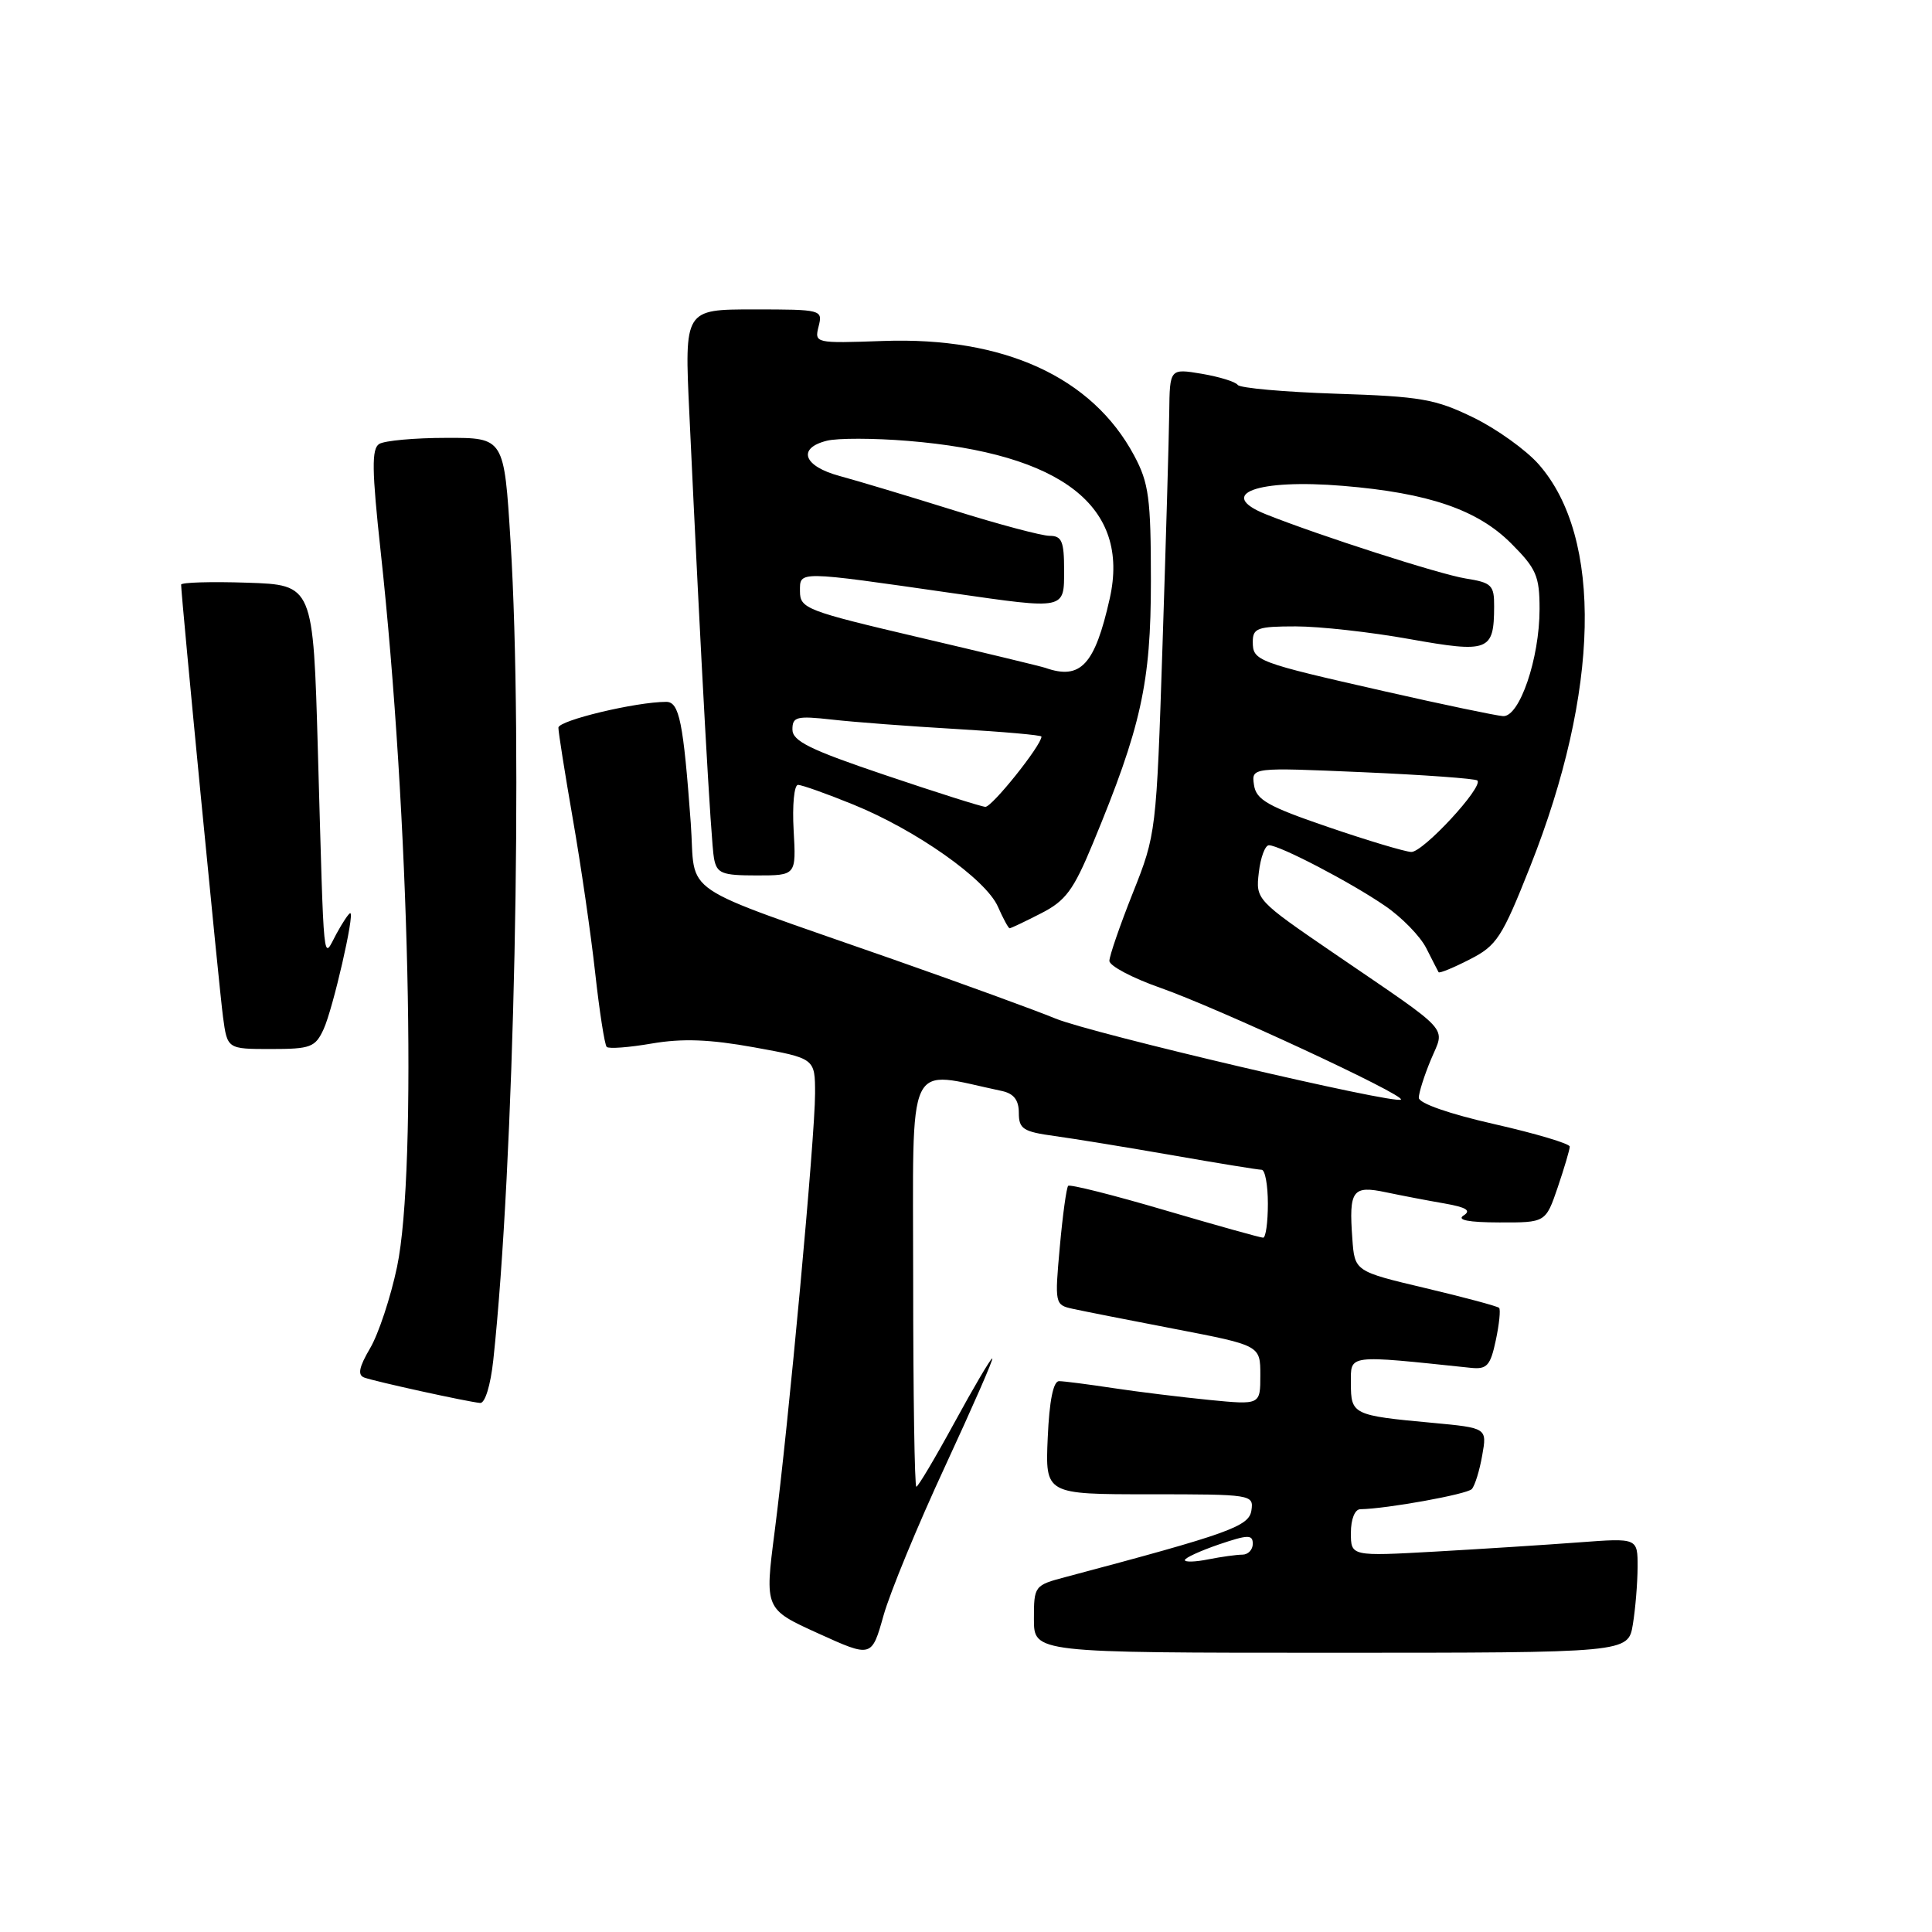<?xml version="1.0" encoding="UTF-8" standalone="no"?>
<!DOCTYPE svg PUBLIC "-//W3C//DTD SVG 1.1//EN" "http://www.w3.org/Graphics/SVG/1.1/DTD/svg11.dtd" >
<svg xmlns="http://www.w3.org/2000/svg" xmlns:xlink="http://www.w3.org/1999/xlink" version="1.1" viewBox="0 0 256 256">
 <g >
 <path fill="currentColor"
d=" M 125.25 194.25 C 128.88 186.41 131.69 180.00 131.48 180.00 C 131.27 180.00 129.02 183.82 126.47 188.50 C 123.92 193.18 121.65 197.00 121.42 197.00 C 121.19 197.00 121.00 184.68 121.00 169.62 C 121.00 139.43 119.87 141.85 132.75 144.56 C 134.33 144.90 135.00 145.76 135.00 147.46 C 135.00 149.59 135.57 149.96 139.75 150.53 C 142.36 150.89 149.42 152.04 155.42 153.09 C 161.43 154.14 166.72 155.00 167.17 155.00 C 167.63 155.00 168.00 157.03 168.00 159.50 C 168.00 161.97 167.72 164.00 167.37 164.00 C 167.02 164.00 161.16 162.36 154.35 160.36 C 147.53 158.35 141.77 156.90 141.54 157.13 C 141.31 157.36 140.81 161.00 140.43 165.22 C 139.75 172.74 139.78 172.91 142.12 173.42 C 143.43 173.71 149.56 174.92 155.75 176.11 C 167.00 178.28 167.00 178.28 167.00 182.22 C 167.00 186.16 167.00 186.16 160.25 185.50 C 156.54 185.13 150.80 184.43 147.50 183.93 C 144.20 183.43 140.97 183.01 140.33 183.01 C 139.57 183.00 139.04 185.62 138.83 190.50 C 138.50 198.00 138.50 198.00 152.32 198.00 C 165.86 198.00 166.13 198.04 165.82 200.13 C 165.50 202.26 162.94 203.18 141.25 208.95 C 137.05 210.06 137.00 210.13 137.00 214.54 C 137.00 219.00 137.00 219.00 176.37 219.00 C 215.74 219.00 215.74 219.00 216.36 215.25 C 216.70 213.19 216.98 209.77 216.99 207.65 C 217.00 203.79 217.00 203.79 209.25 204.37 C 204.99 204.69 196.44 205.24 190.25 205.59 C 179.00 206.22 179.00 206.22 179.00 203.11 C 179.00 201.30 179.52 199.99 180.25 199.98 C 183.79 199.92 194.39 198.00 195.02 197.31 C 195.43 196.86 196.05 194.86 196.40 192.85 C 197.05 189.21 197.05 189.21 189.78 188.53 C 179.26 187.56 179.00 187.43 179.00 183.30 C 179.00 179.43 178.34 179.51 194.94 181.25 C 197.03 181.46 197.49 180.95 198.20 177.60 C 198.66 175.45 198.85 173.52 198.64 173.30 C 198.42 173.08 194.02 171.90 188.87 170.68 C 179.50 168.46 179.50 168.46 179.19 164.11 C 178.72 157.70 179.21 157.04 183.68 157.99 C 185.78 158.43 189.27 159.10 191.43 159.47 C 194.31 159.98 194.98 160.40 193.93 161.06 C 192.99 161.66 194.59 161.97 198.66 161.98 C 204.81 162.00 204.81 162.00 206.41 157.32 C 207.28 154.75 208.00 152.32 208.00 151.93 C 208.00 151.54 203.50 150.20 198.00 148.95 C 192.04 147.60 188.00 146.19 188.00 145.46 C 188.00 144.79 188.72 142.52 189.60 140.41 C 191.48 135.91 192.61 137.15 176.82 126.36 C 166.45 119.27 166.38 119.19 166.80 115.61 C 167.03 113.62 167.63 112.00 168.14 112.00 C 169.56 112.00 179.01 116.93 183.52 120.03 C 185.74 121.54 188.20 124.07 188.99 125.64 C 189.78 127.21 190.52 128.64 190.62 128.82 C 190.72 129.00 192.58 128.24 194.74 127.13 C 198.34 125.30 199.02 124.24 202.76 114.81 C 211.98 91.57 212.41 71.23 203.89 61.53 C 202.22 59.63 198.33 56.84 195.24 55.33 C 190.22 52.88 188.26 52.53 177.06 52.17 C 170.15 51.94 164.28 51.42 164.00 51.00 C 163.72 50.59 161.59 49.93 159.25 49.53 C 155.00 48.82 155.00 48.82 154.93 54.66 C 154.89 57.87 154.49 71.75 154.04 85.50 C 153.23 110.26 153.19 110.58 150.11 118.31 C 148.40 122.61 147.00 126.67 147.00 127.32 C 147.00 127.98 150.04 129.59 153.75 130.89 C 161.38 133.57 186.22 145.11 185.63 145.70 C 184.94 146.39 144.61 136.93 139.85 134.96 C 137.29 133.90 127.61 130.37 118.35 127.12 C 89.15 116.88 92.25 118.96 91.53 109.06 C 90.55 95.67 90.01 93.00 88.28 93.00 C 84.28 93.00 74.00 95.46 73.99 96.42 C 73.99 97.02 74.85 102.45 75.90 108.50 C 76.96 114.55 78.29 123.71 78.86 128.87 C 79.43 134.02 80.12 138.45 80.39 138.72 C 80.66 139.00 83.36 138.79 86.38 138.27 C 90.42 137.58 94.02 137.71 99.94 138.78 C 108.00 140.24 108.00 140.24 108.00 144.92 C 108.00 150.61 104.49 188.66 102.65 202.90 C 101.32 213.21 101.32 213.21 108.41 216.43 C 115.50 219.65 115.50 219.65 117.07 214.07 C 117.93 211.01 121.61 202.09 125.25 194.25 Z  M 65.36 180.25 C 68.14 154.44 69.32 98.66 67.65 71.75 C 66.80 58.00 66.80 58.00 59.15 58.02 C 54.94 58.02 50.93 58.39 50.24 58.83 C 49.23 59.47 49.27 62.30 50.44 73.07 C 54.25 108.06 55.32 154.96 52.61 167.87 C 51.76 171.92 50.15 176.77 49.04 178.65 C 47.57 181.15 47.36 182.20 48.26 182.53 C 49.69 183.06 61.96 185.75 63.62 185.90 C 64.27 185.96 65.00 183.56 65.36 180.25 Z  M 42.89 136.35 C 44.13 133.62 47.03 121.00 46.41 121.00 C 46.22 121.00 45.39 122.24 44.57 123.75 C 42.75 127.11 42.97 129.28 42.12 99.50 C 41.50 77.50 41.50 77.50 32.75 77.21 C 27.94 77.05 24.00 77.17 24.00 77.47 C 24.00 78.95 29.05 131.07 29.55 134.75 C 30.12 139.00 30.12 139.00 35.90 139.00 C 41.18 139.00 41.78 138.77 42.89 136.35 Z  M 137.93 121.03 C 141.20 119.37 142.24 117.96 144.80 111.78 C 151.22 96.30 152.50 90.50 152.50 77.00 C 152.50 66.01 152.23 64.00 150.28 60.36 C 144.72 49.96 133.01 44.61 117.03 45.18 C 108.00 45.50 107.91 45.48 108.47 43.25 C 109.03 41.04 108.88 41.00 99.86 41.00 C 90.69 41.00 90.69 41.00 91.34 54.75 C 92.90 88.13 94.21 111.67 94.61 113.75 C 94.99 115.74 95.64 116.00 100.27 116.00 C 105.50 116.00 105.50 116.00 105.16 110.00 C 104.97 106.70 105.23 104.00 105.74 104.00 C 106.24 104.00 109.54 105.17 113.07 106.61 C 121.41 110.00 130.61 116.49 132.22 120.12 C 132.92 121.71 133.62 123.00 133.78 123.00 C 133.95 123.00 135.81 122.12 137.93 121.03 Z  M 157.00 206.72 C 157.00 206.43 159.03 205.50 161.50 204.65 C 165.37 203.34 166.00 203.32 166.00 204.56 C 166.00 205.35 165.38 206.00 164.62 206.00 C 163.87 206.00 161.84 206.28 160.12 206.62 C 158.41 206.97 157.00 207.01 157.00 206.72 Z  M 176.00 109.59 C 167.98 106.85 166.45 105.98 166.16 104.01 C 165.82 101.68 165.82 101.68 180.55 102.32 C 188.66 102.67 195.50 103.17 195.76 103.42 C 196.59 104.26 188.56 112.94 187.00 112.89 C 186.18 112.86 181.22 111.38 176.00 109.59 Z  M 183.50 91.61 C 166.45 87.74 166.00 87.57 166.00 85.03 C 166.00 83.23 166.64 83.00 171.69 83.00 C 174.82 83.00 181.61 83.75 186.77 84.68 C 197.27 86.55 197.96 86.29 197.98 80.38 C 198.00 77.53 197.66 77.20 194.19 76.65 C 190.77 76.10 174.79 70.96 167.75 68.15 C 161.05 65.47 166.57 63.43 177.96 64.38 C 189.30 65.32 195.77 67.54 200.22 71.99 C 203.57 75.34 204.00 76.32 204.00 80.70 C 204.00 87.26 201.34 95.03 199.16 94.89 C 198.25 94.83 191.20 93.36 183.50 91.61 Z  M 117.25 102.69 C 107.35 99.35 105.00 98.20 105.00 96.66 C 105.00 94.97 105.56 94.83 110.25 95.35 C 113.14 95.68 120.56 96.24 126.75 96.60 C 132.94 96.96 138.00 97.41 138.00 97.60 C 138.00 98.76 131.42 106.98 130.56 106.91 C 129.98 106.87 123.99 104.97 117.25 102.69 Z  M 138.50 88.49 C 137.95 88.30 130.41 86.48 121.75 84.45 C 106.80 80.94 106.00 80.63 106.00 78.34 C 106.00 75.63 105.51 75.62 126.24 78.60 C 141.28 80.76 141.00 80.82 141.00 75.50 C 141.00 71.73 140.69 71.00 139.08 71.00 C 138.03 71.00 132.29 69.47 126.33 67.60 C 120.37 65.74 113.59 63.70 111.25 63.07 C 106.46 61.78 105.59 59.39 109.56 58.40 C 110.97 58.04 115.81 58.05 120.31 58.42 C 140.76 60.10 149.77 67.13 147.05 79.29 C 145.07 88.12 143.19 90.14 138.50 88.49 Z "/>
</g>
</svg>